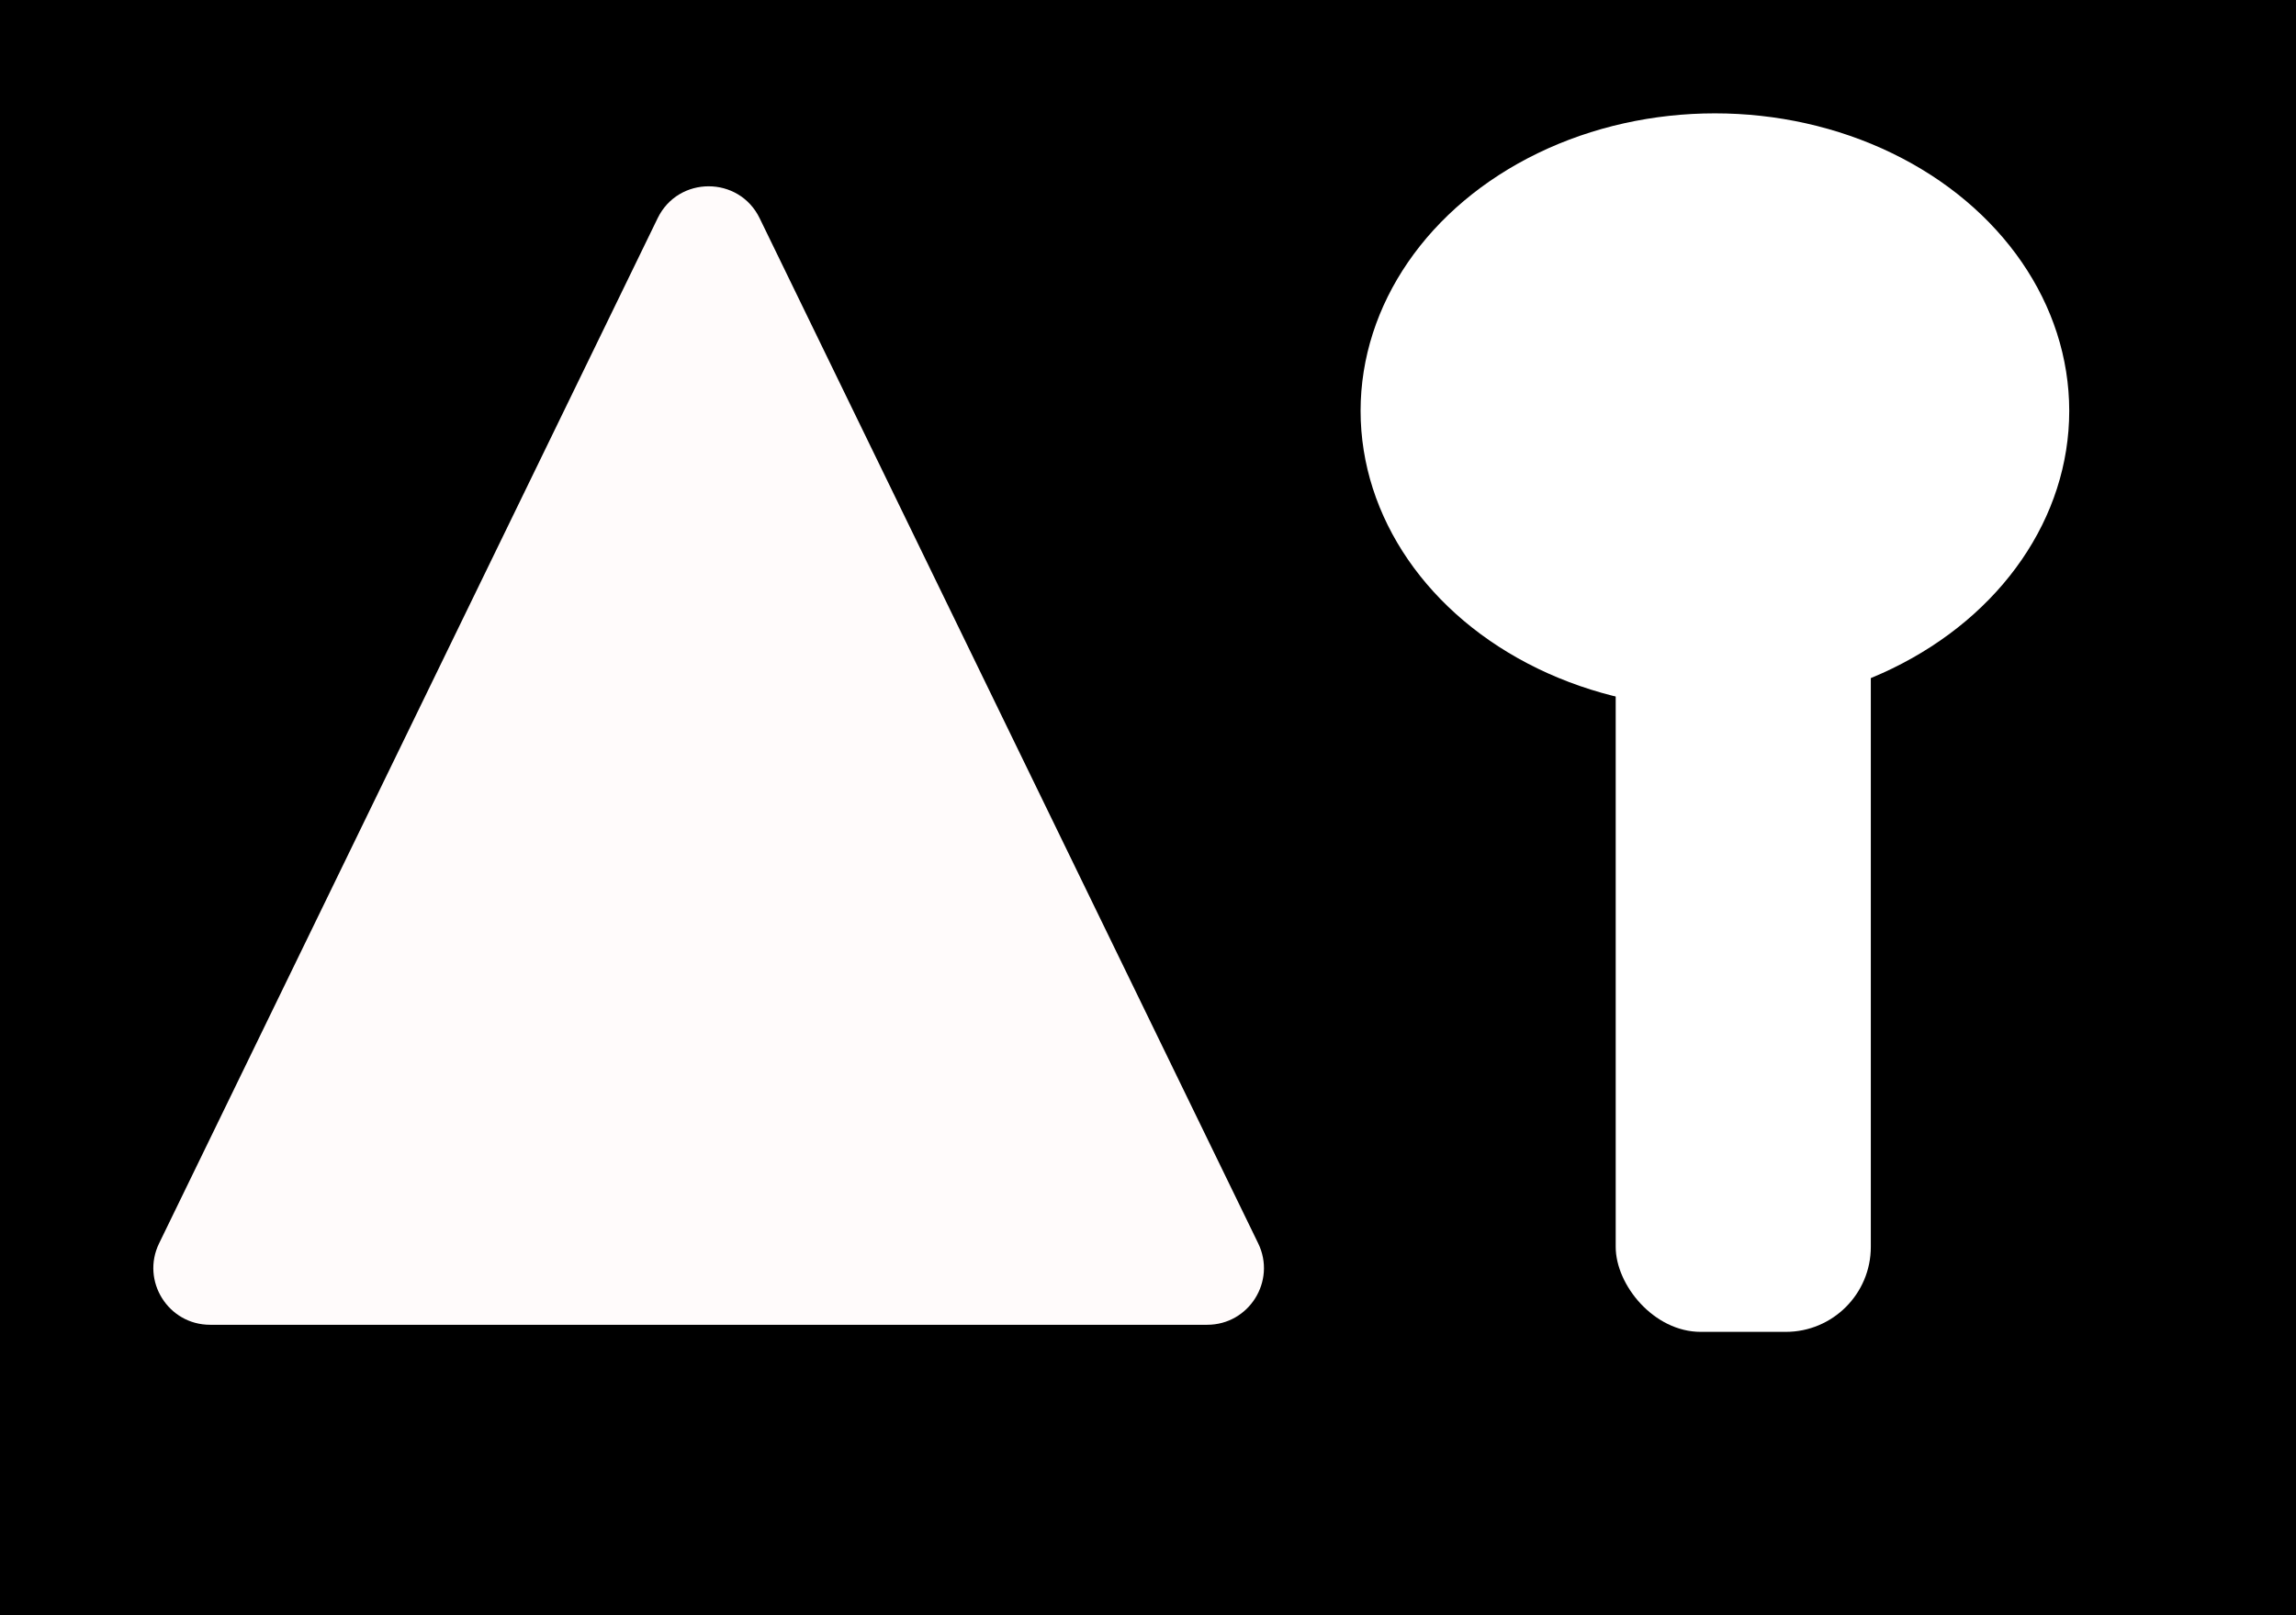 <svg width="81" height="57" viewBox="0 0 81 57" fill="none" xmlns="http://www.w3.org/2000/svg">
<rect x="0" y="0" width="81" height="57" fill="#808080" stroke="none"/>
<g clip-path="url(#clip0)">
<rect width="81" height="57" fill="black"/>
<path d="M23.201 7.7C23.931 6.199 26.069 6.199 26.799 7.7L44.387 43.876C45.033 45.204 44.065 46.75 42.588 46.75H7.412C5.935 46.75 4.967 45.204 5.613 43.876L23.201 7.7Z" fill="#FFFBFB"/>
<rect x="57" y="7" width="9" height="40" rx="3" fill="white"/>
<ellipse cx="60.5" cy="14.5" rx="12.5" ry="10.5" fill="white"/>
</g>
<defs>
<clipPath id="clip0">
<rect width="81" height="57" fill="white"/>
</clipPath>
</defs>
</svg>
